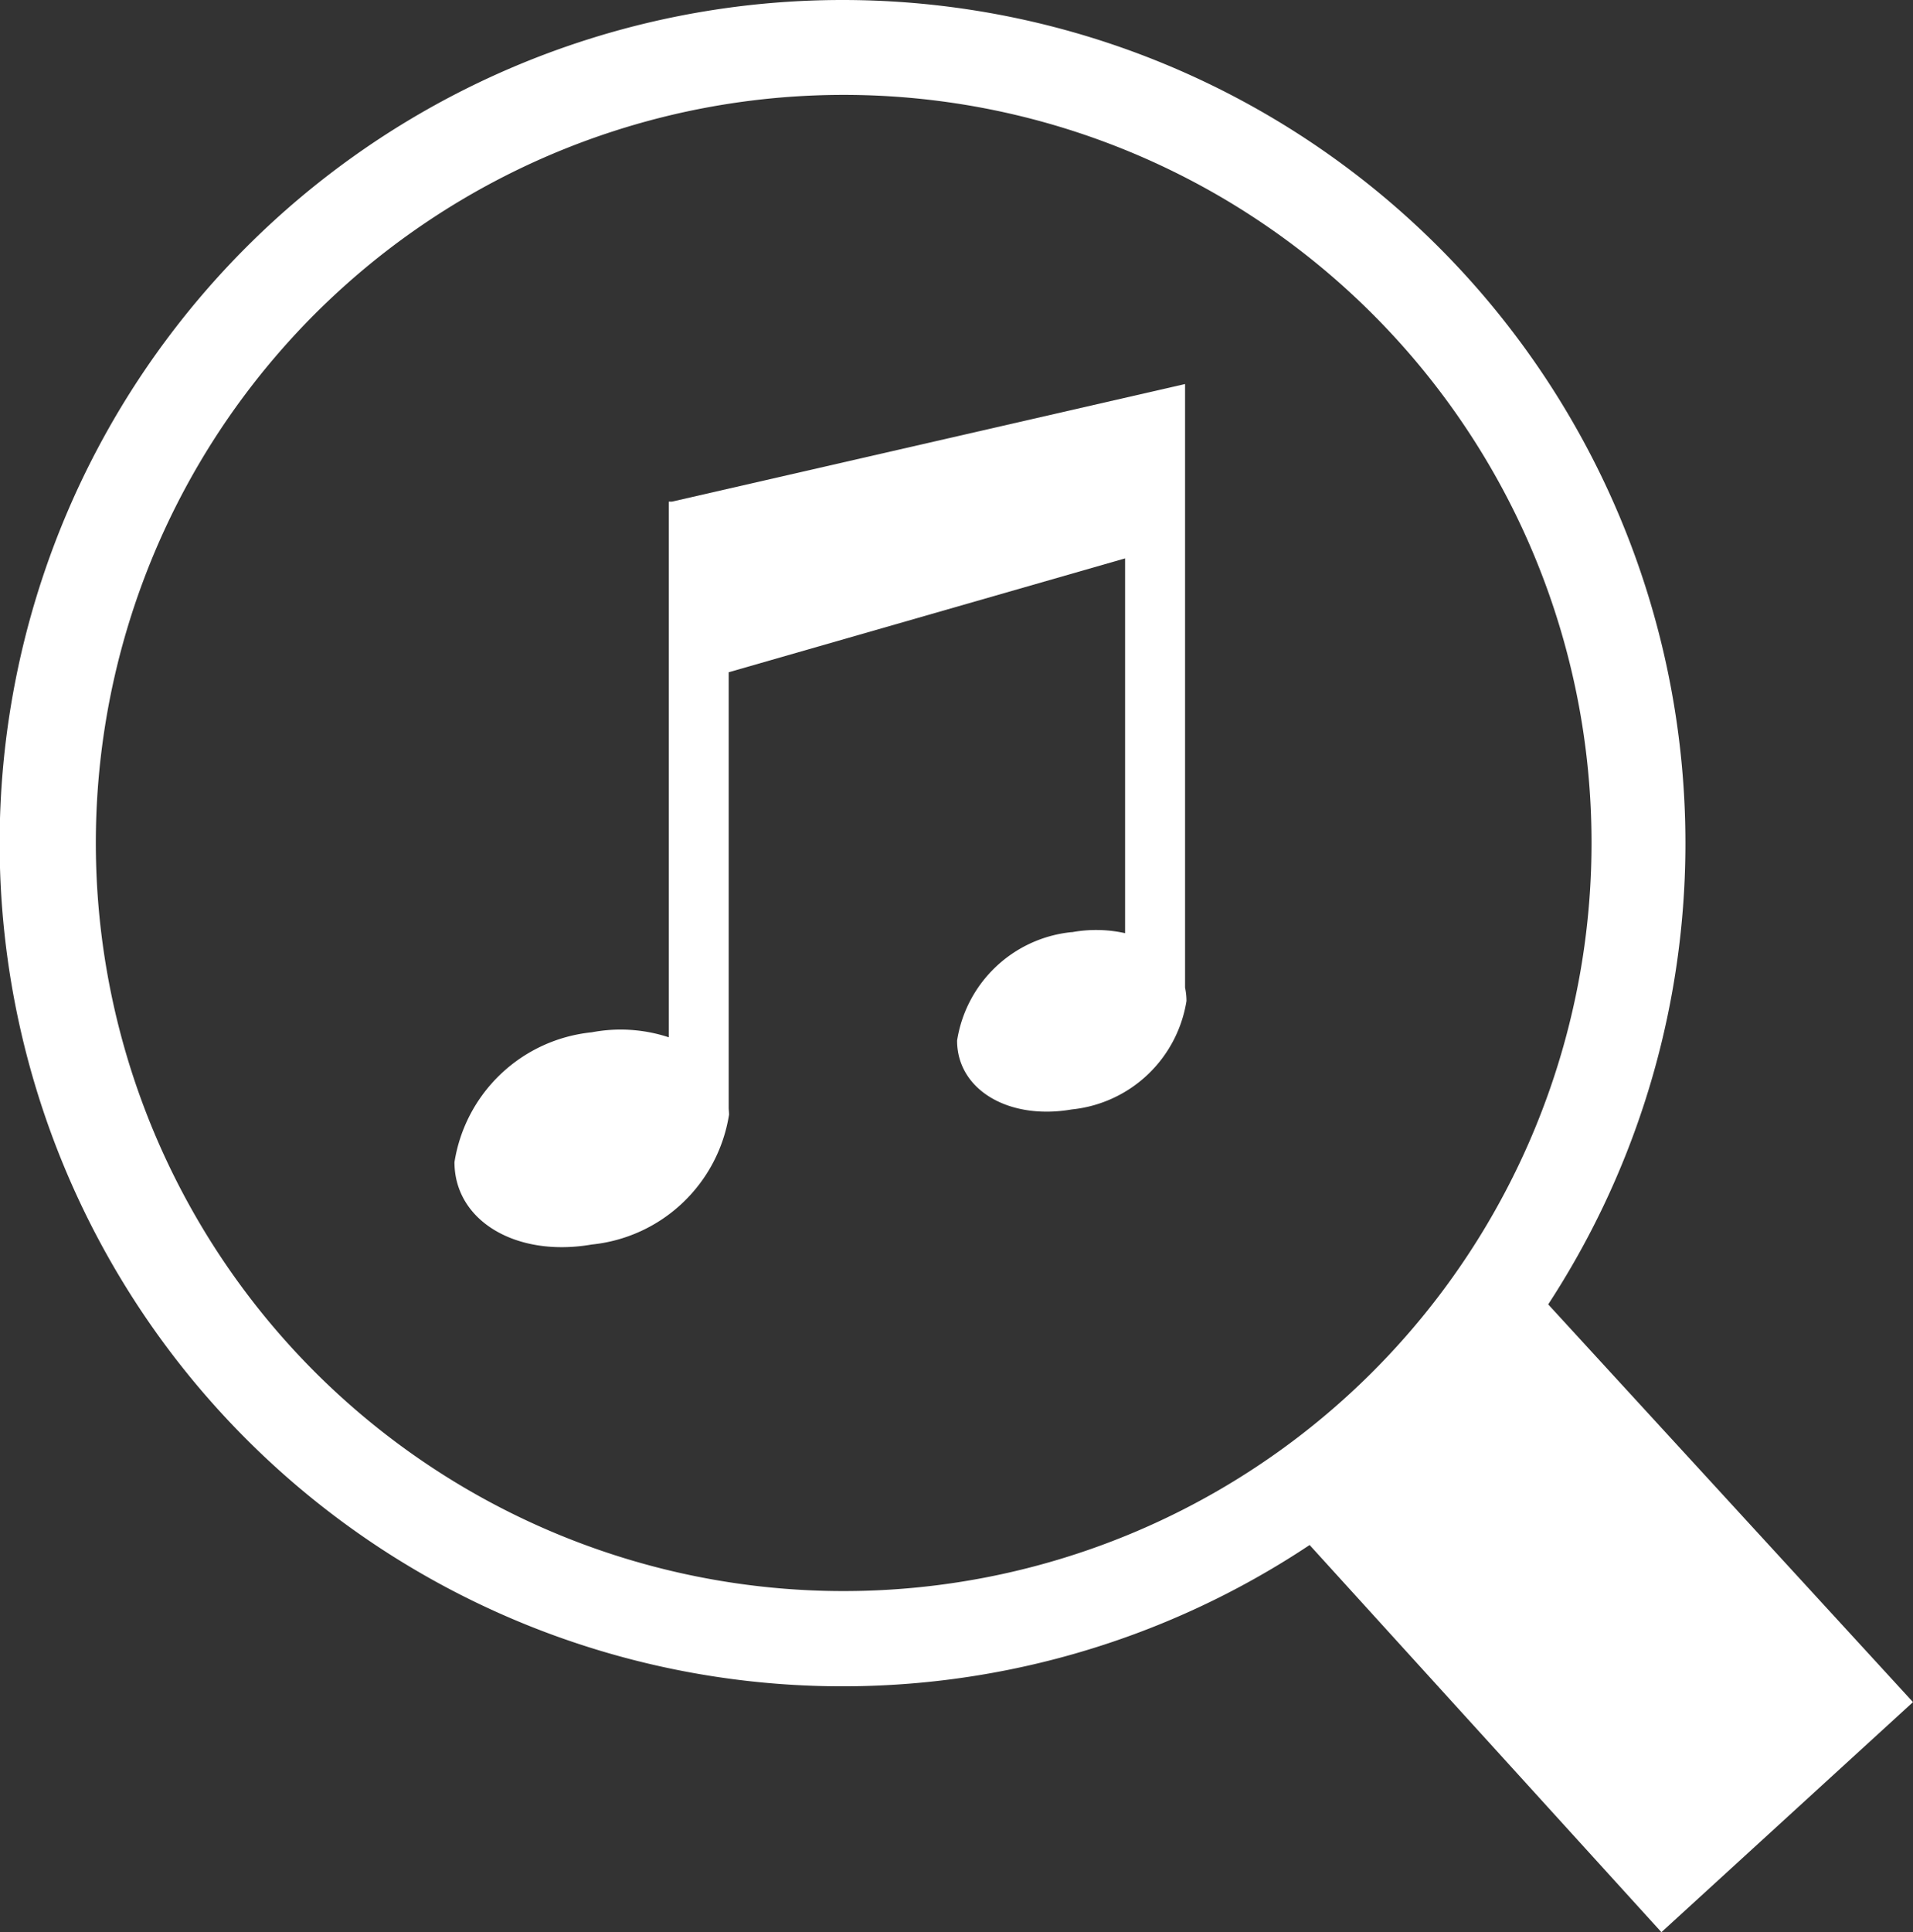 <svg xmlns="http://www.w3.org/2000/svg" xmlns:xlink="http://www.w3.org/1999/xlink" width="31.039" height="31.34" viewBox="0 0 31.039 31.34">
  <rect x="0" y="0" width="31.039" height="31.34" fill="#333333" stroke="none"/>
  <defs>
    <clipPath id="clip-path">
      <rect width="31.039" height="31.34" fill="none"/>
    </clipPath>
  </defs>
  <g id="Repeat_Grid_1" data-name="Repeat Grid 1" clip-path="url(#clip-path)">
    <g id="Group_17" data-name="Group 17" transform="translate(0)">
      <g id="music" transform="translate(7.374 6.229)">
        <path id="Path_66" data-name="Path 66" d="M10.015,8.892a2.173,2.173,0,0,1,.866.015V2.828L4.449,4.675v7.058c0,.039.006.079.006.117h0a2.511,2.511,0,0,1-2.227,2.107C1,14.17,0,13.572,0,12.621a2.51,2.51,0,0,1,2.227-2.106,2.5,2.5,0,0,1,1.25.081V1.907h.054L11.854,0V9.789a1.078,1.078,0,0,1,.023.218h0a2.1,2.1,0,0,1-1.861,1.759c-1.028.178-1.861-.322-1.861-1.117a2.093,2.093,0,0,1,1.859-1.759Z" transform="translate(0)" fill="#fff" fill-rule="evenodd"/>
      </g>
      <g id="job-search">
        <path id="Path_67" data-name="Path 67" d="M13.674,0A13.677,13.677,0,0,1,25.12,21.157l5.919,6.451L26.957,31.34l-5.708-6.28A13.676,13.676,0,1,1,13.674,0Zm8.588,5.086a12.134,12.134,0,1,0,3.561,8.587,12.118,12.118,0,0,0-3.561-8.587Z" fill="#fff"/>
      </g>
    </g>
  </g>
</svg>
